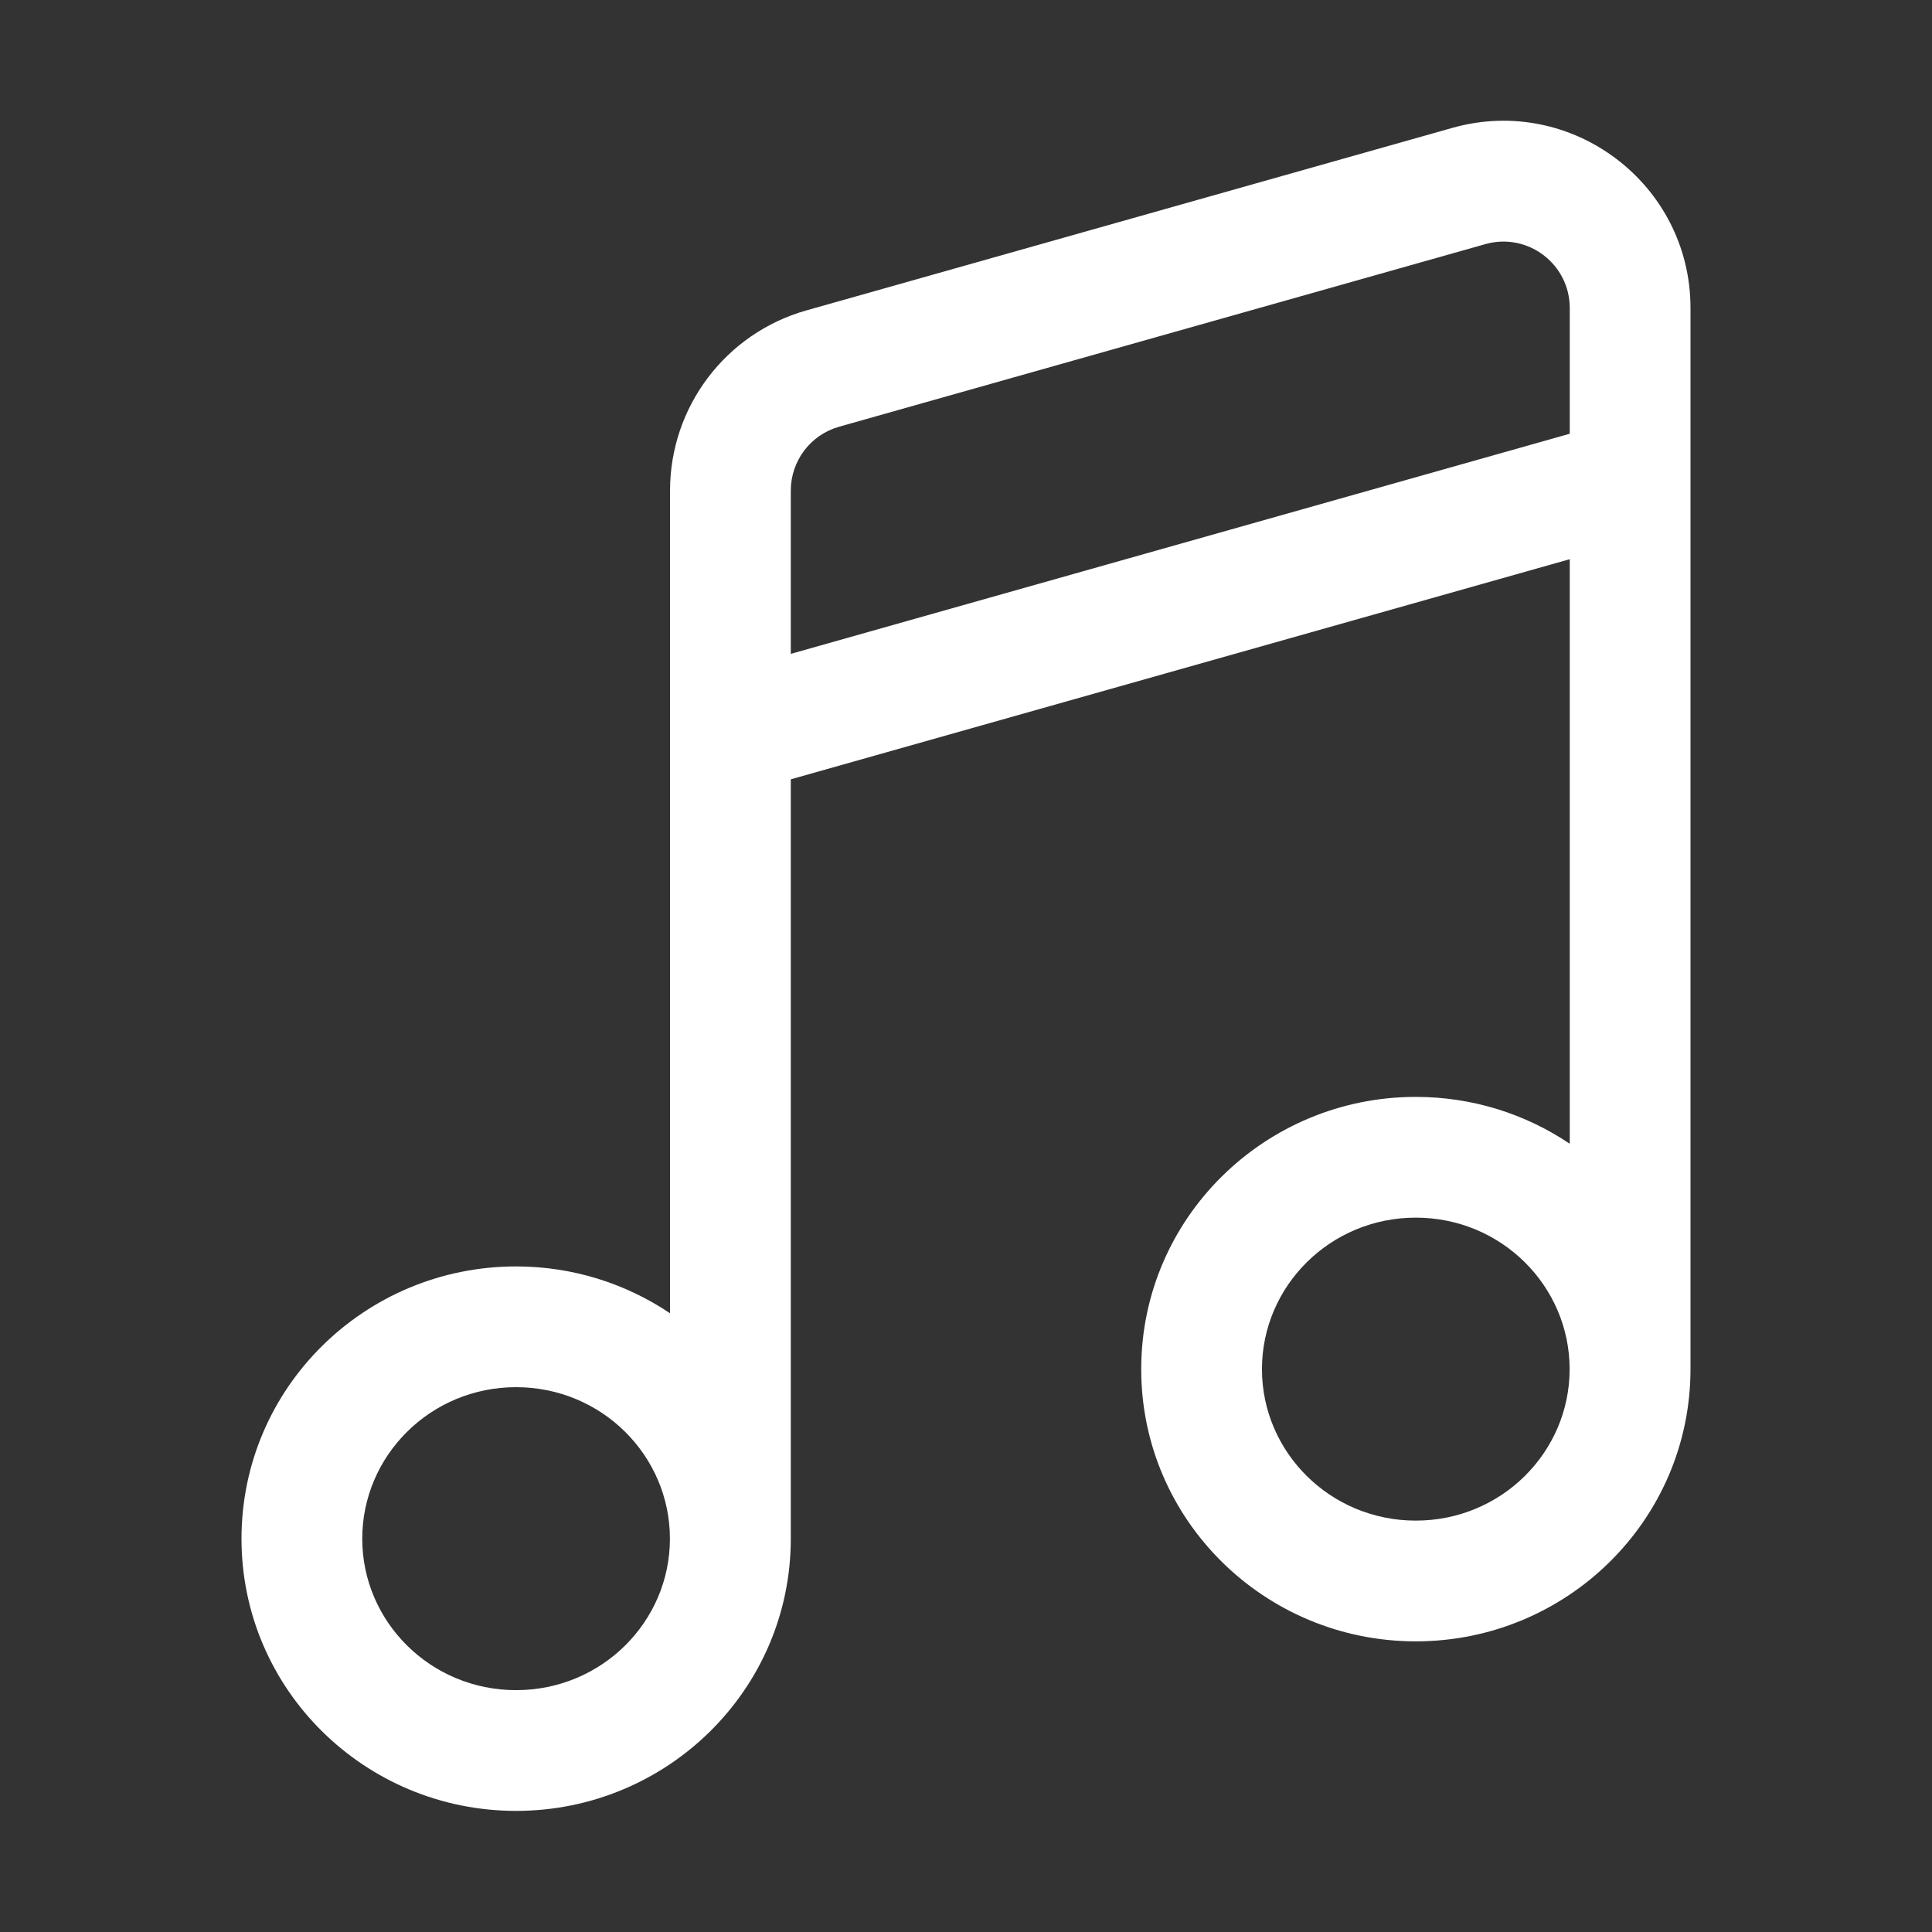 <svg width="16" height="16" viewBox="0 0 16 16" fill="none" xmlns="http://www.w3.org/2000/svg">
<rect x="0" y="0" width="16" height="16" fill="#333333" stroke="none"/>
<path fill-rule="evenodd" clip-rule="evenodd" d="M12.3 2.022C12.651 1.922 13 2.186 13 2.551V3.592L6.549 5.415V4.063C6.549 3.817 6.712 3.601 6.949 3.534L12.3 2.022ZM13 9.472V4.631L6.549 6.454V12.743C6.549 13.993 5.525 14.997 4.274 14.997C3.023 14.997 2 13.993 2 12.743C2 11.492 3.023 10.488 4.274 10.488C4.745 10.488 5.185 10.631 5.549 10.876V4.063C5.549 3.369 6.01 2.76 6.677 2.571L12.028 1.059C13.017 0.78 14 1.523 14 2.551V11.339C13.999 12.589 12.976 13.593 11.725 13.593C10.475 13.593 9.451 12.589 9.451 11.339C9.451 10.088 10.475 9.084 11.725 9.084C12.197 9.084 12.636 9.227 13 9.472ZM11.725 10.084C11.016 10.084 10.451 10.651 10.451 11.339C10.451 12.026 11.016 12.593 11.725 12.593C12.434 12.593 12.999 12.026 12.999 11.339C12.999 10.651 12.434 10.084 11.725 10.084ZM4.274 11.488C3.565 11.488 3 12.055 3 12.743C3 13.43 3.565 13.997 4.274 13.997C4.983 13.997 5.548 13.43 5.548 12.743C5.548 12.055 4.983 11.488 4.274 11.488Z" fill="white"/>
</svg>
